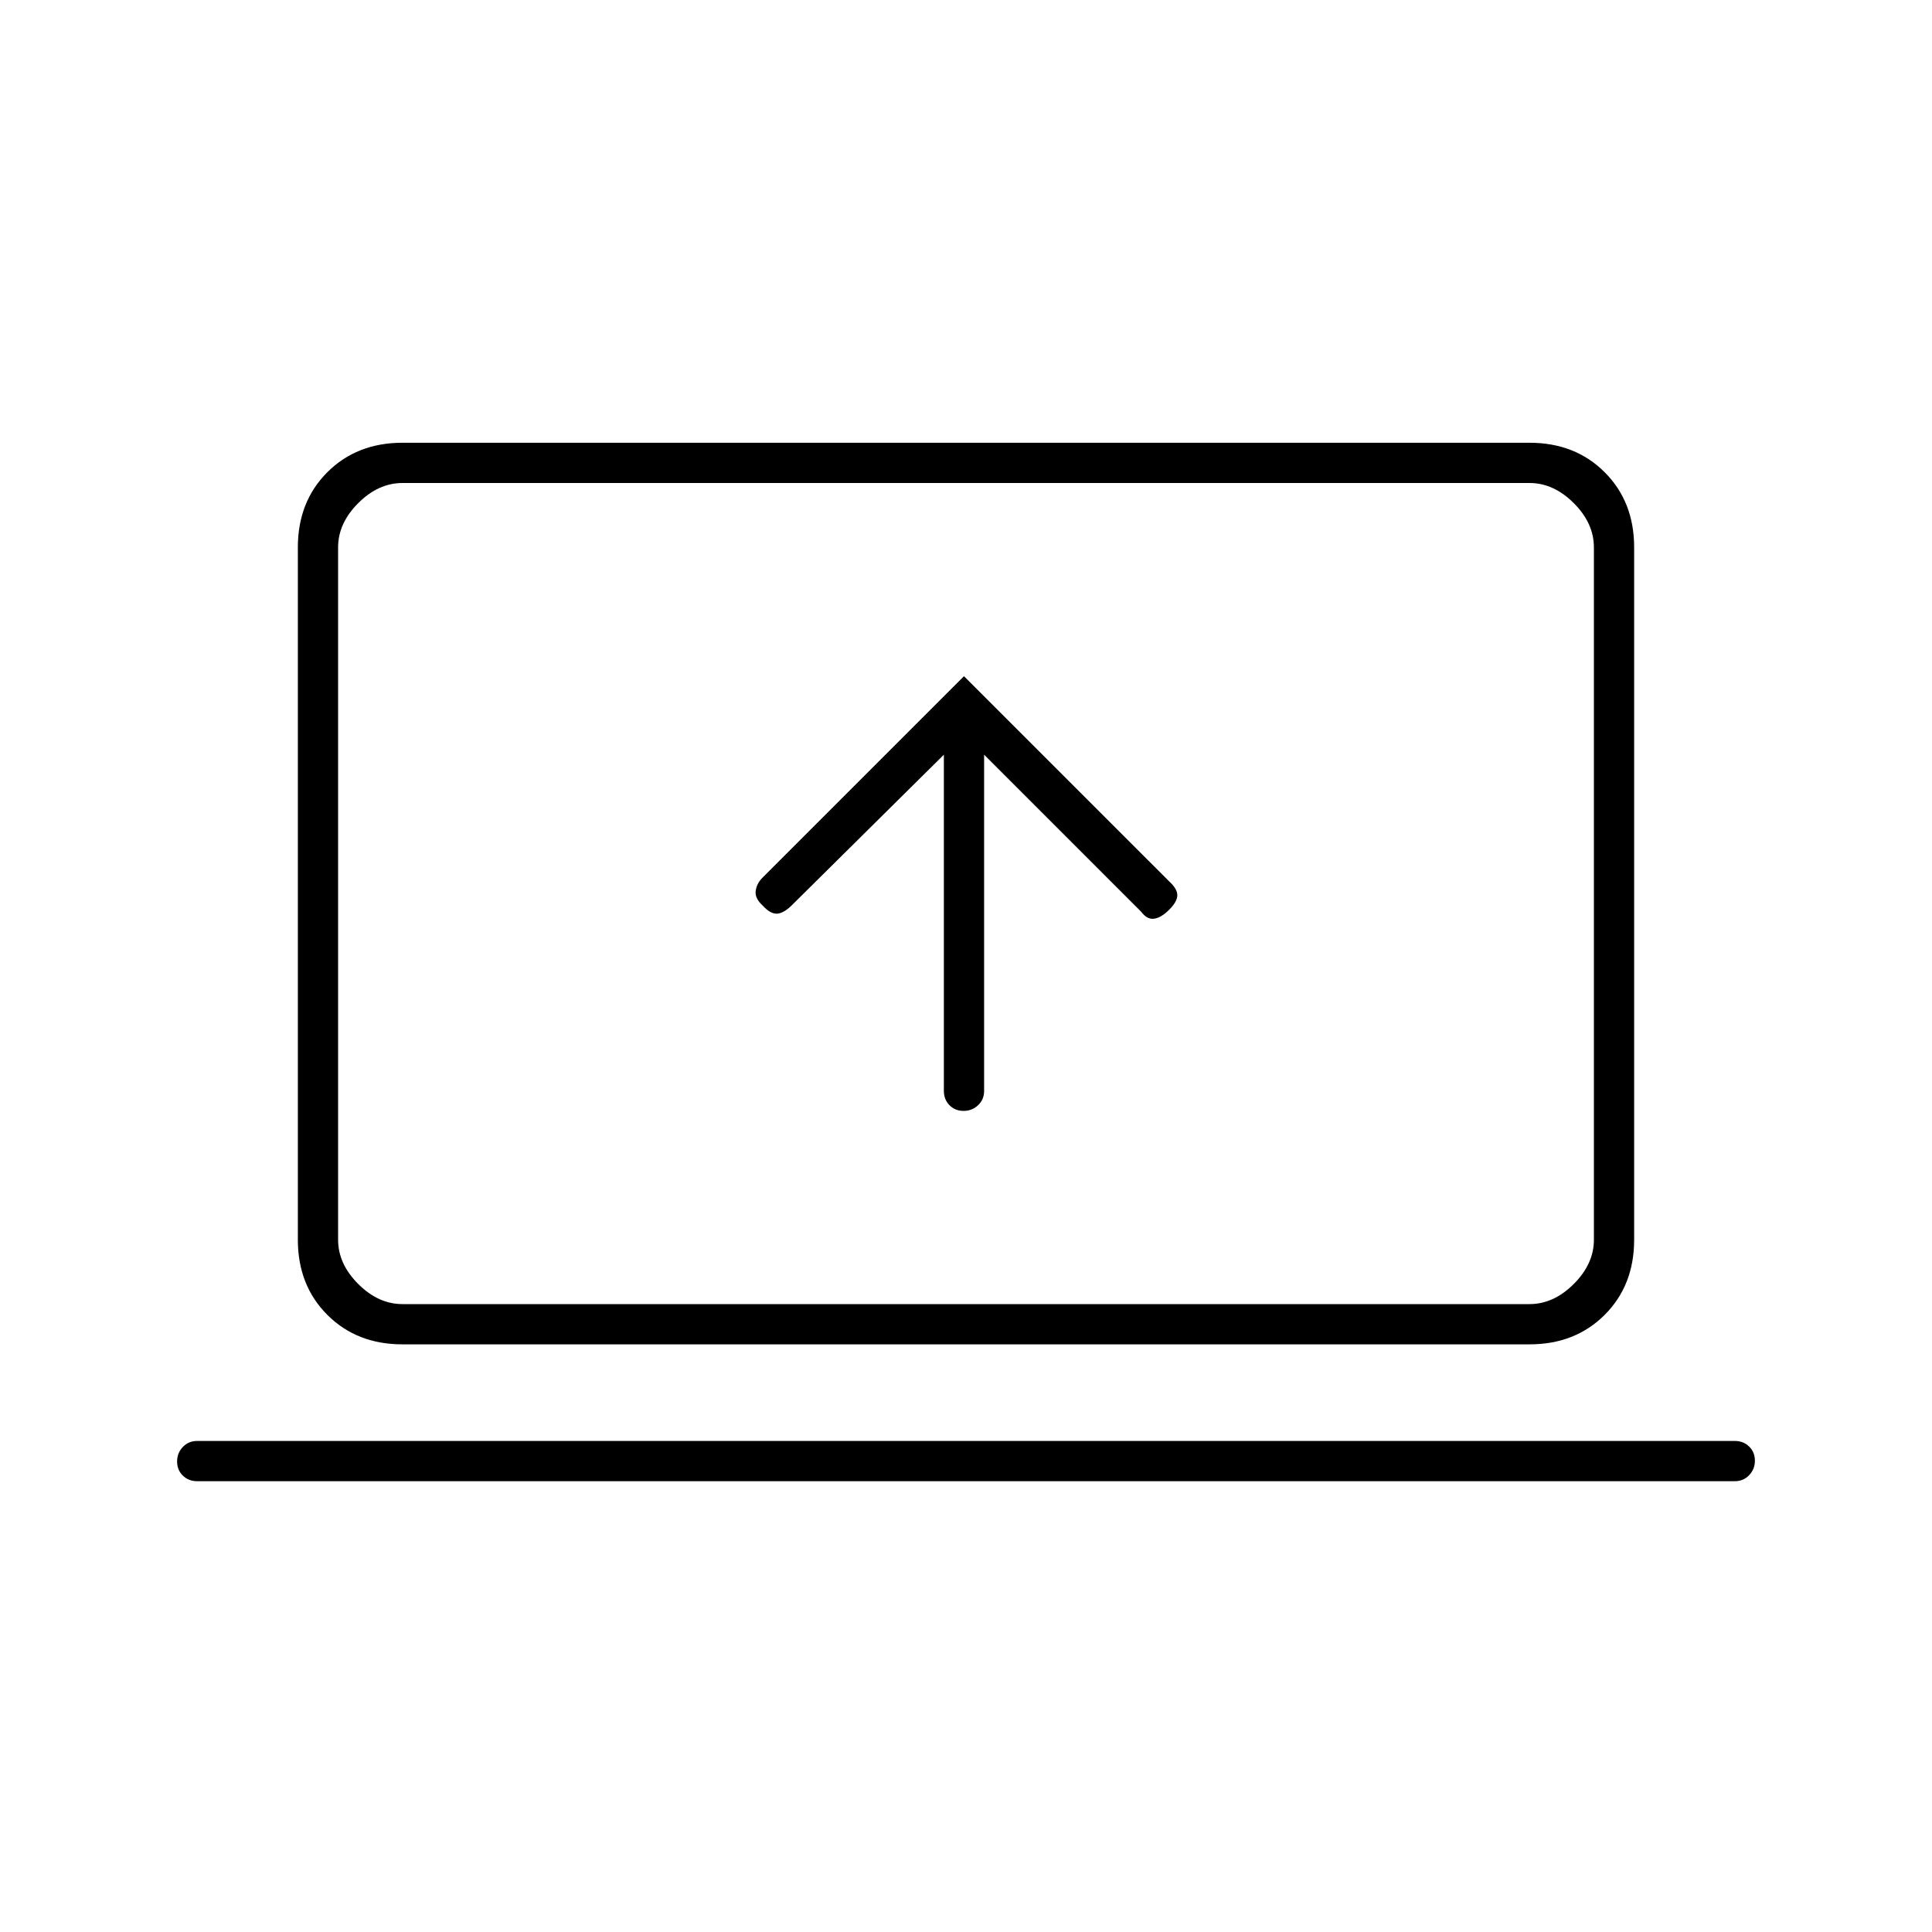 <svg xmlns="http://www.w3.org/2000/svg" height="20" viewBox="0 -960 960 960" width="20"><path d="M469-585v167.07q0 4.27 2.79 7.1t7 2.83q4.21 0 7.21-2.83t3-7.1V-585l78 78q3 4 6.5 3.5t7.5-4.5q4-4 4-7.18 0-3.18-4-6.82L479-624 378.83-523.83q-2.83 2.83-3.33 6.51-.5 3.68 3.5 7.32 3.67 4 6.83 4 3.17 0 7.15-3.72L469-585ZM98-224q-4.3 0-7.15-2.79-2.85-2.79-2.85-7t2.85-7.21q2.85-3 7.15-3h764q4.3 0 7.15 2.79 2.85 2.79 2.85 7t-2.85 7.21q-2.85 3-7.15 3H98Zm102-68q-22.7 0-37.35-14.65Q148-321.3 148-344v-344q0-22.7 14.65-37.35Q177.3-740 200-740h560q22.7 0 37.35 14.65Q812-710.7 812-688v344q0 22.7-14.65 37.35Q782.7-292 760-292H200Zm0-20h560q12 0 22-10t10-22v-344q0-12-10-22t-22-10H200q-12 0-22 10t-10 22v344q0 12 10 22t22 10Zm-32 0v-408 408Z"/></svg>